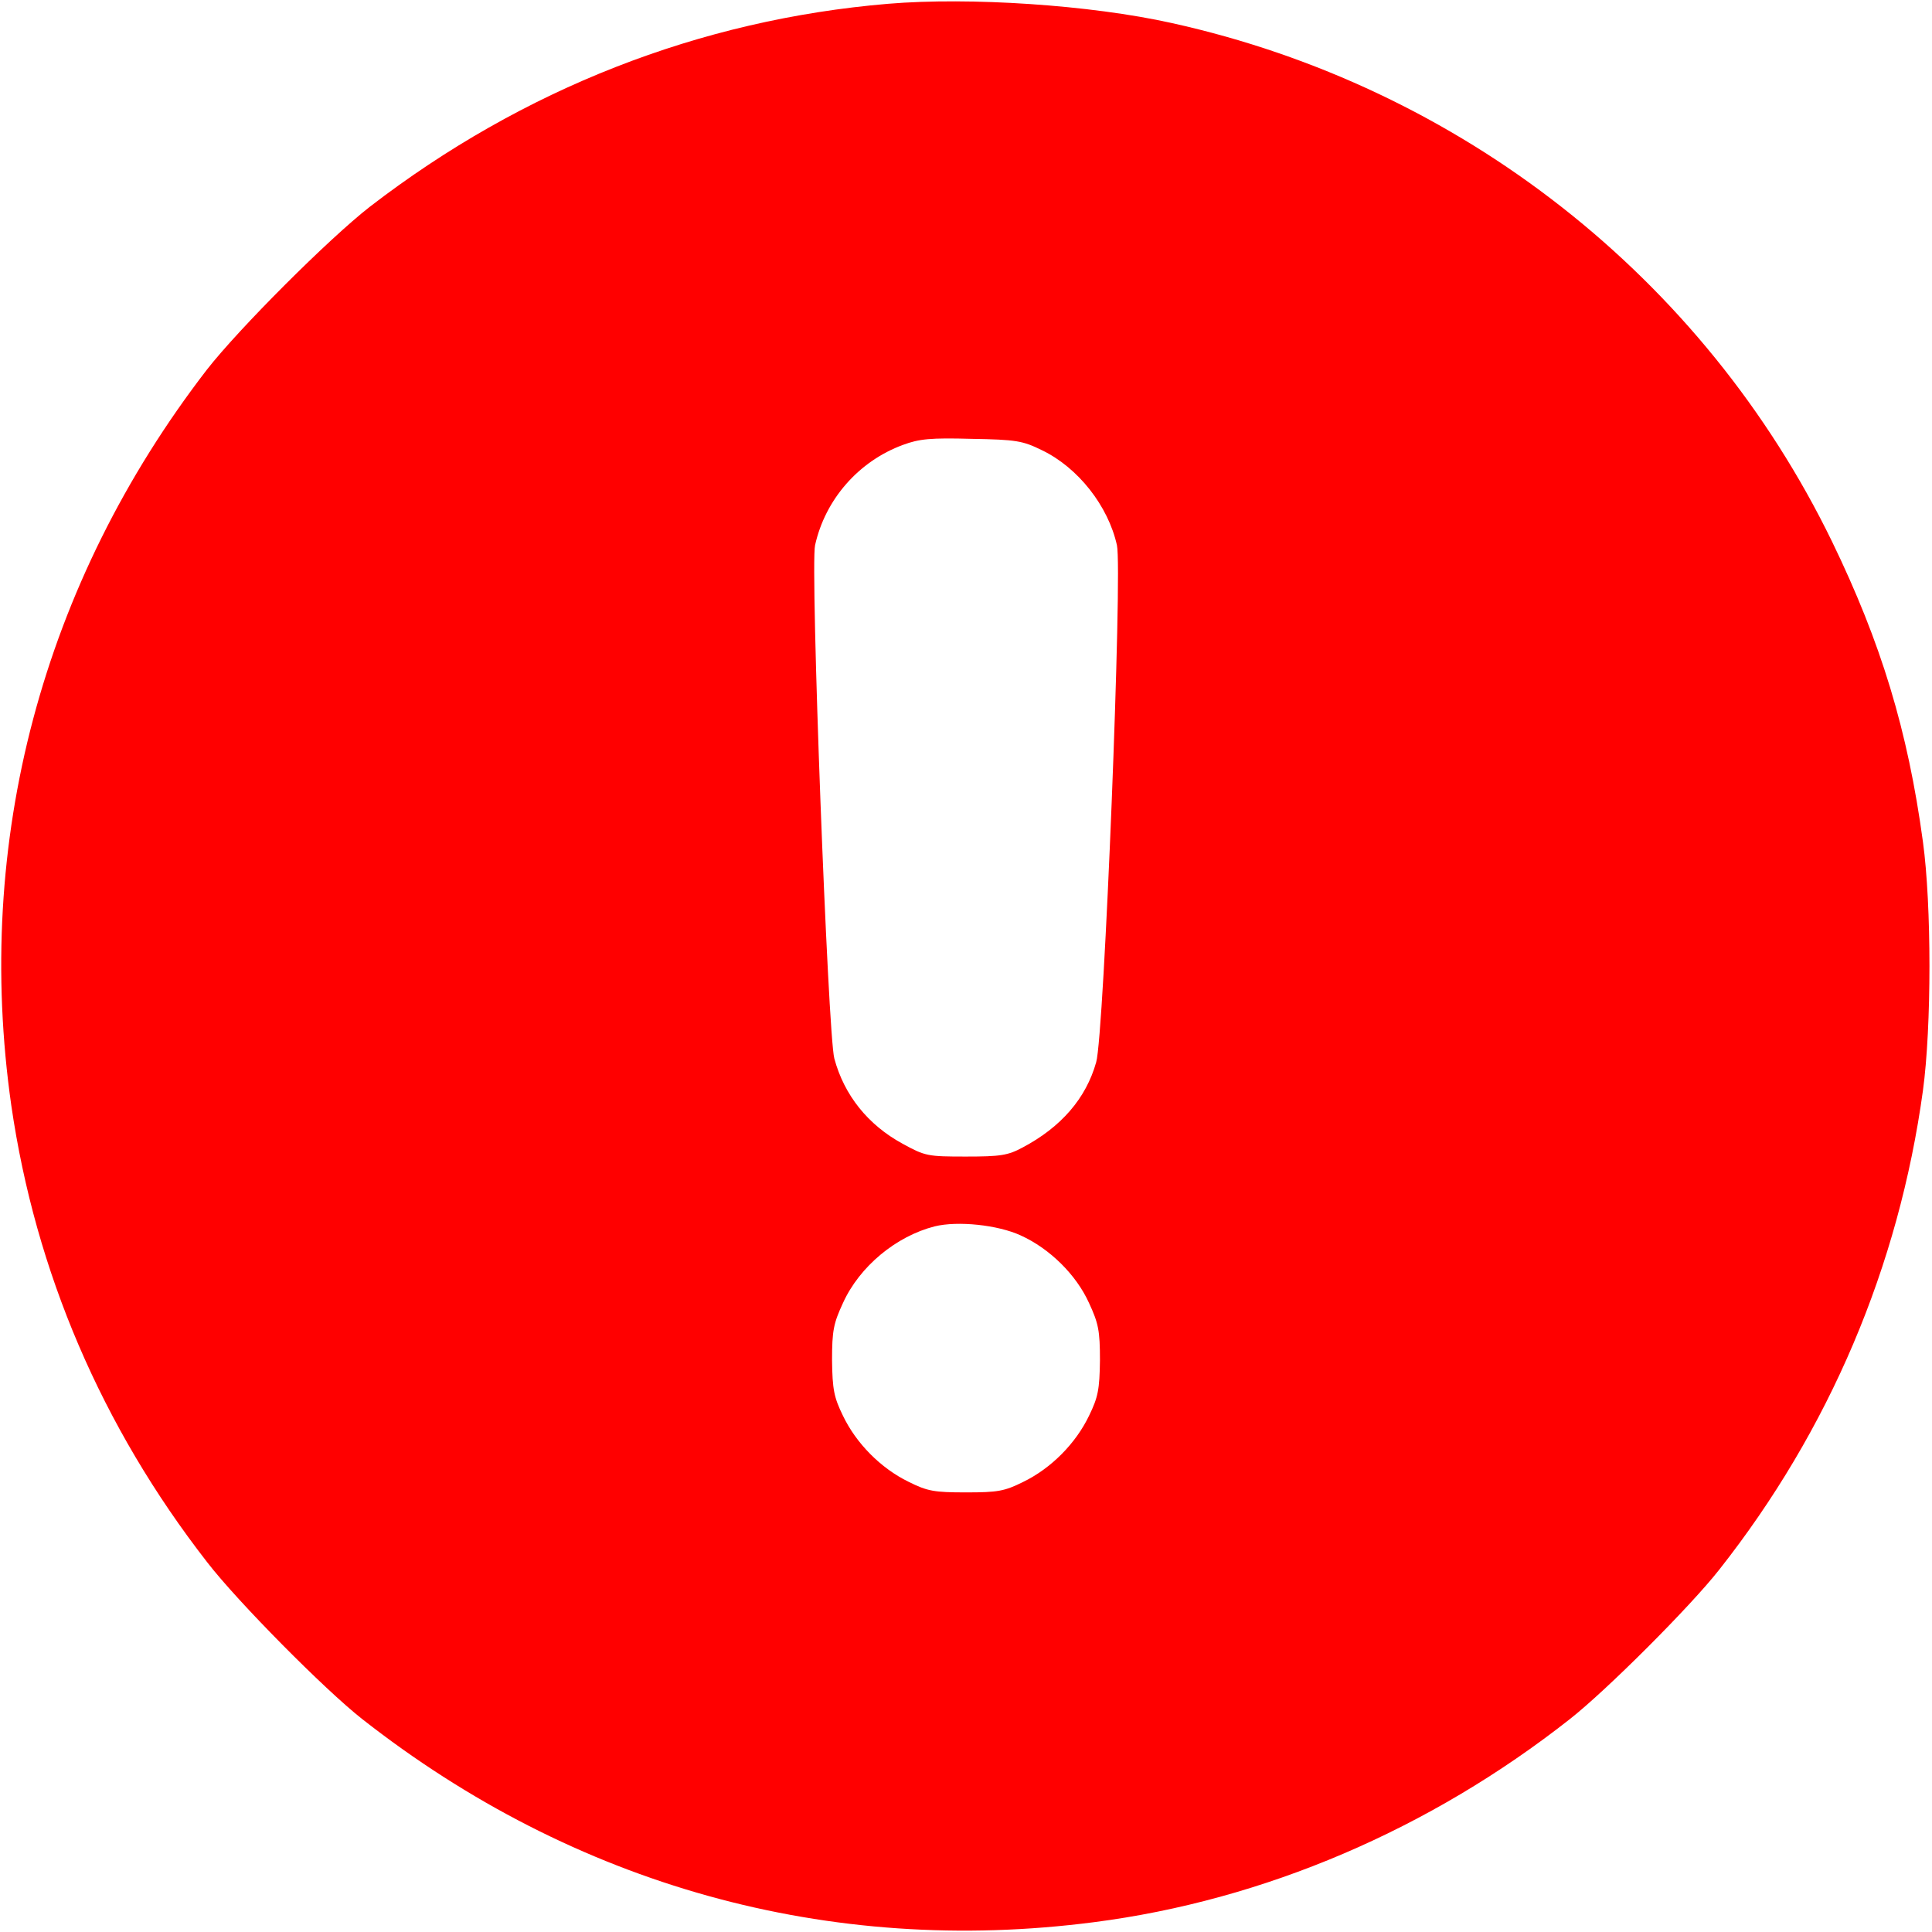 <?xml version="1.0" standalone="no"?>
<!DOCTYPE svg PUBLIC "-//W3C//DTD SVG 20010904//EN"
 "http://www.w3.org/TR/2001/REC-SVG-20010904/DTD/svg10.dtd">
<svg version="1.0" xmlns="http://www.w3.org/2000/svg"
 width="512pt" height="512pt" viewBox="0 0 512 512"
 preserveAspectRatio="xMidYMid meet">

<g transform="translate(0,512) scale(0.1,-0.1)"
fill="red" stroke="none">
<path d="M2354 5110 c-500 -42 -969 -226 -1374 -538 -109 -85 -347 -323 -432
-432 -436 -566 -618 -1251 -518 -1950 64 -440 239 -850 519 -1210 81 -105 311
-337 410 -415 563 -442 1238 -630 1940 -539 451 58 890 246 1261 538 97 76
320 299 396 396 292 370 476 804 540 1270 23 169 23 491 0 659 -40 295 -111
528 -241 796 -340 699 -985 1205 -1750 1374 -216 48 -535 69 -751 51z m407
-1183 c96 -46 176 -148 199 -252 15 -66 -34 -1299 -55 -1370 -27 -96 -93 -172
-195 -226 -39 -21 -59 -24 -150 -24 -101 0 -108 1 -168 34 -92 50 -155 129
-181 226 -17 64 -64 1304 -51 1360 27 122 116 223 233 266 43 16 73 19 182 16
118 -2 135 -5 186 -30z m-56 -2081 c77 -35 147 -104 181 -179 25 -54 29 -73
29 -152 -1 -77 -5 -98 -29 -147 -35 -73 -100 -139 -174 -175 -50 -25 -68 -28
-152 -28 -84 0 -102 3 -152 28 -74 36 -139 102 -174 175 -24 49 -28 70 -29
147 0 79 4 98 29 152 44 97 141 177 243 203 61 15 167 4 228 -24z"/>
</g>
</svg>
